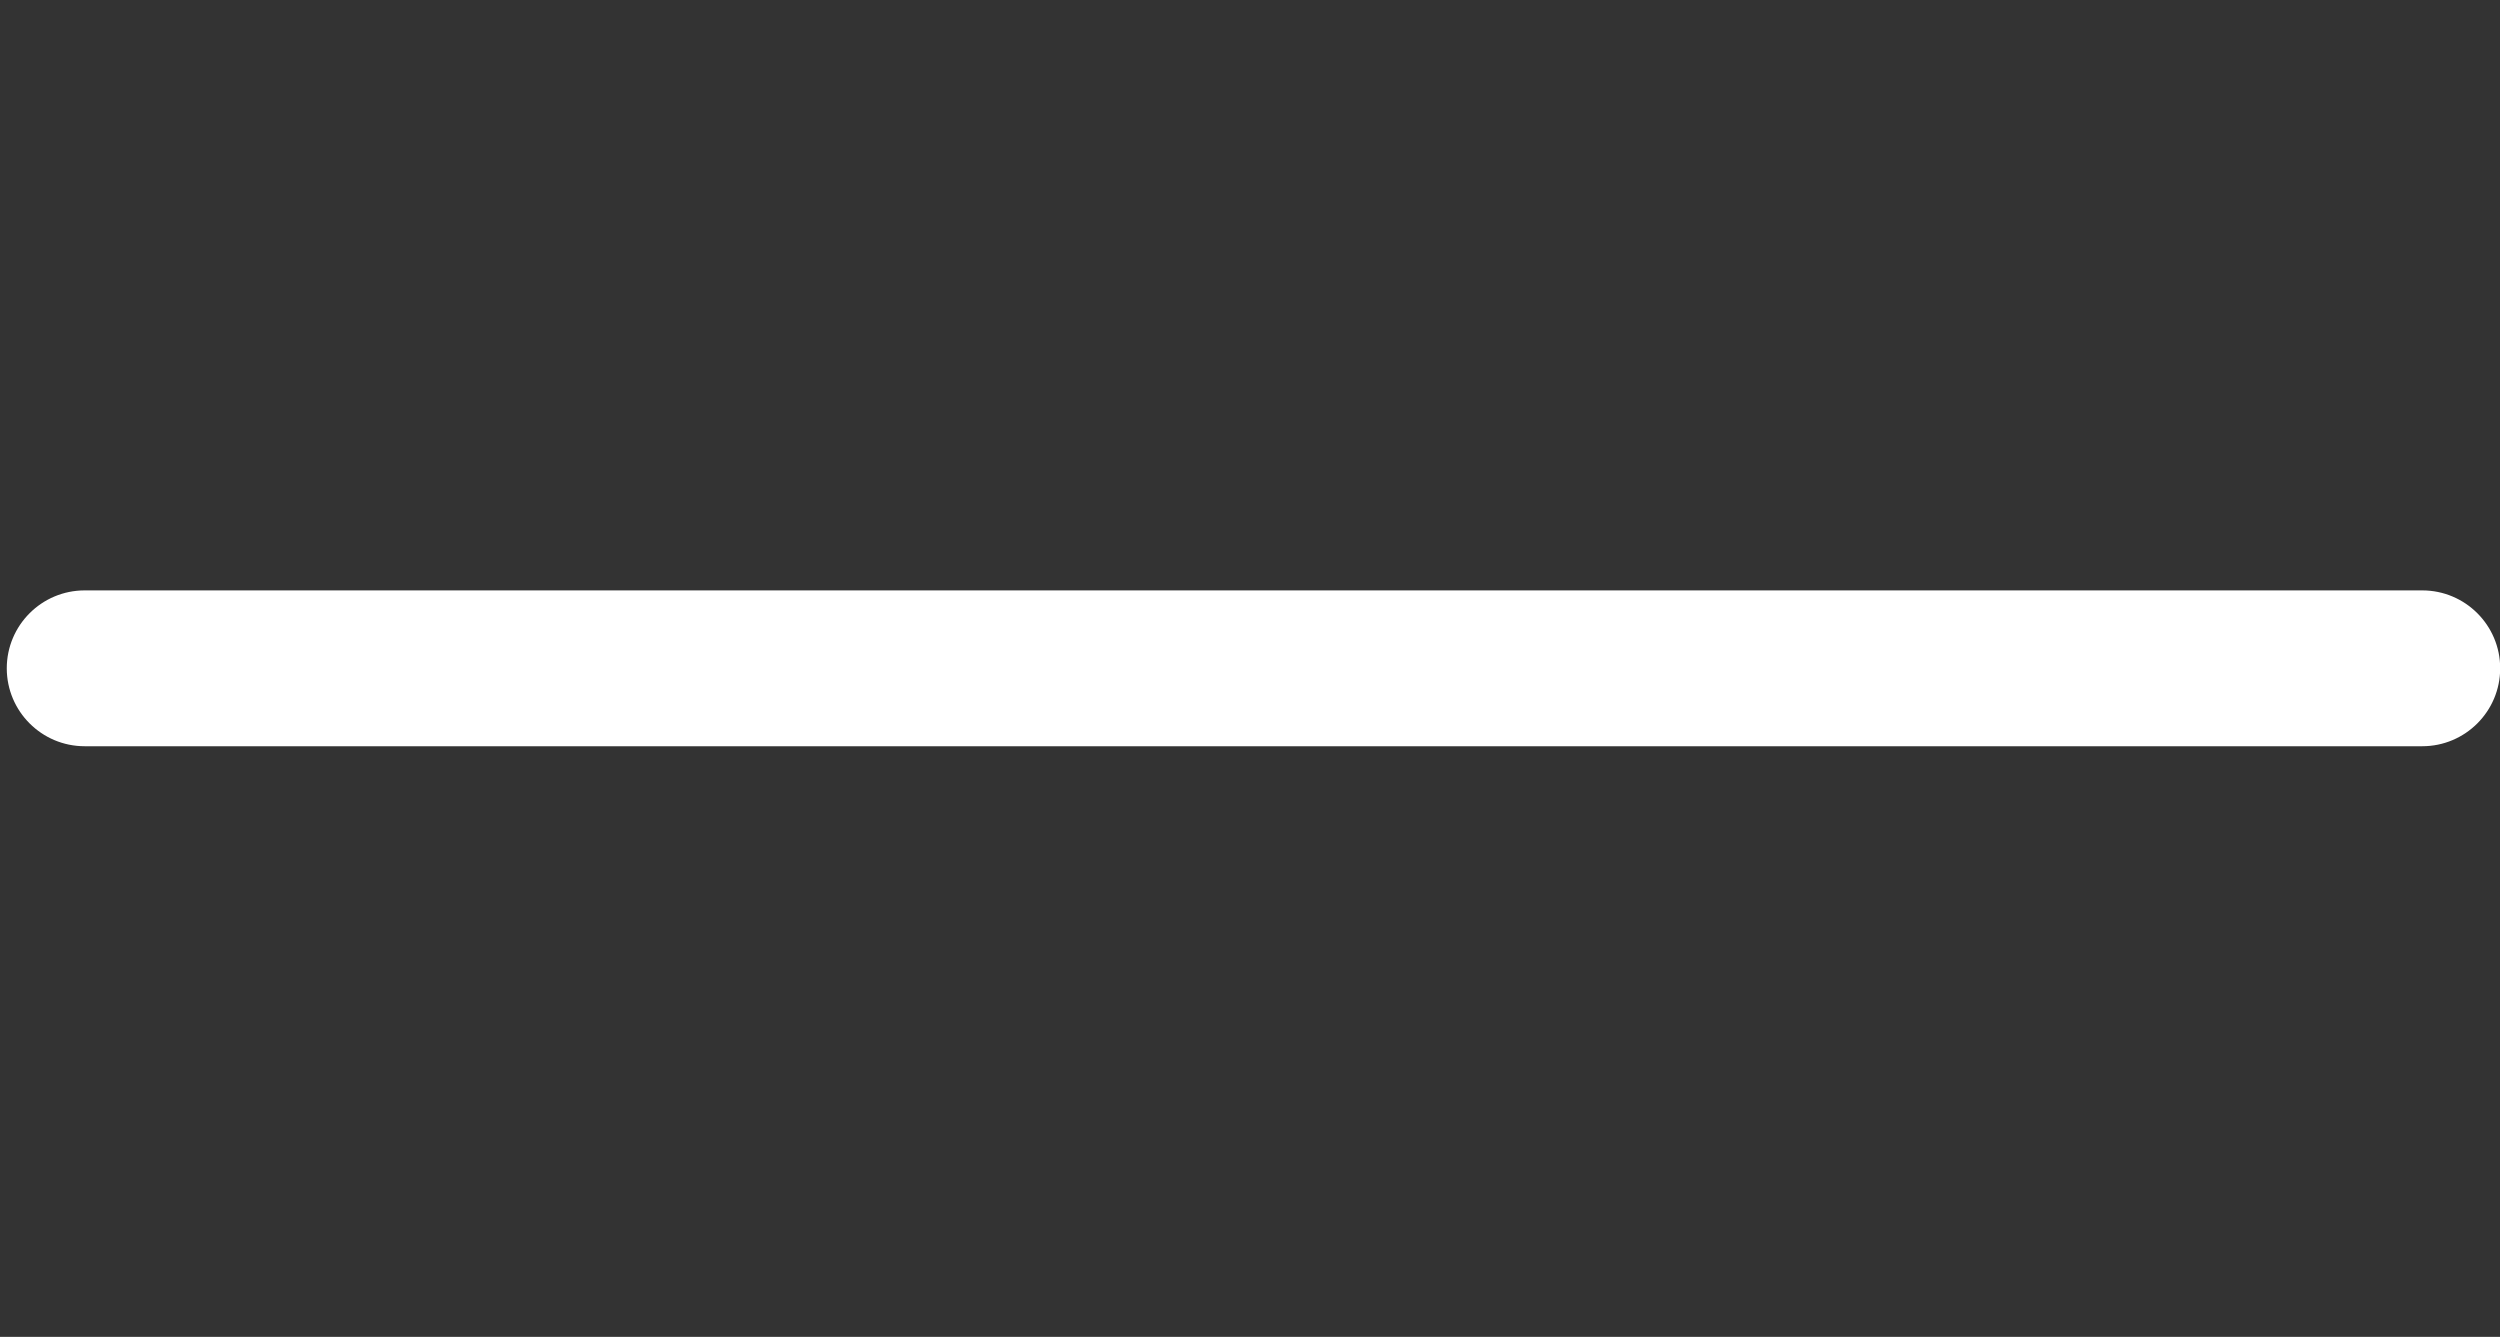 <?xml version="1.0" encoding="UTF-8" standalone="no" ?>
<!DOCTYPE svg PUBLIC "-//W3C//DTD SVG 1.1//EN" "http://www.w3.org/Graphics/SVG/1.1/DTD/svg11.dtd">
<svg xmlns="http://www.w3.org/2000/svg" xmlns:xlink="http://www.w3.org/1999/xlink" version="1.1" width="561" height="300" viewBox="0 0 561 300" xml:space="preserve">
<rect x="0" y="0" width="561" height="300" fill="#333333" stroke="none"/>
<desc>Created with Fabric.js 3.6.6</desc>
<defs>
</defs>
<g transform="matrix(34.97 0 0 34.97 281.28 149.97)"  >
<path style="stroke: none; stroke-width: 1; stroke-dasharray: none; stroke-linecap: butt; stroke-dashoffset: 0; stroke-linejoin: miter; stroke-miterlimit: 4; fill: rgb(255,255,255); fill-rule: nonzero; opacity: 1;"  transform=" translate(-10, -9.5)" d="M 2 9.5 C 2 9.224 2.224 9 2.5 9 H 17.5 C 17.776 9 18 9.224 18 9.5 C 18 9.776 17.776 10 17.5 10 H 2.5 C 2.224 10 2 9.776 2 9.5 Z" stroke-linecap="round" />
</g>
</svg>
